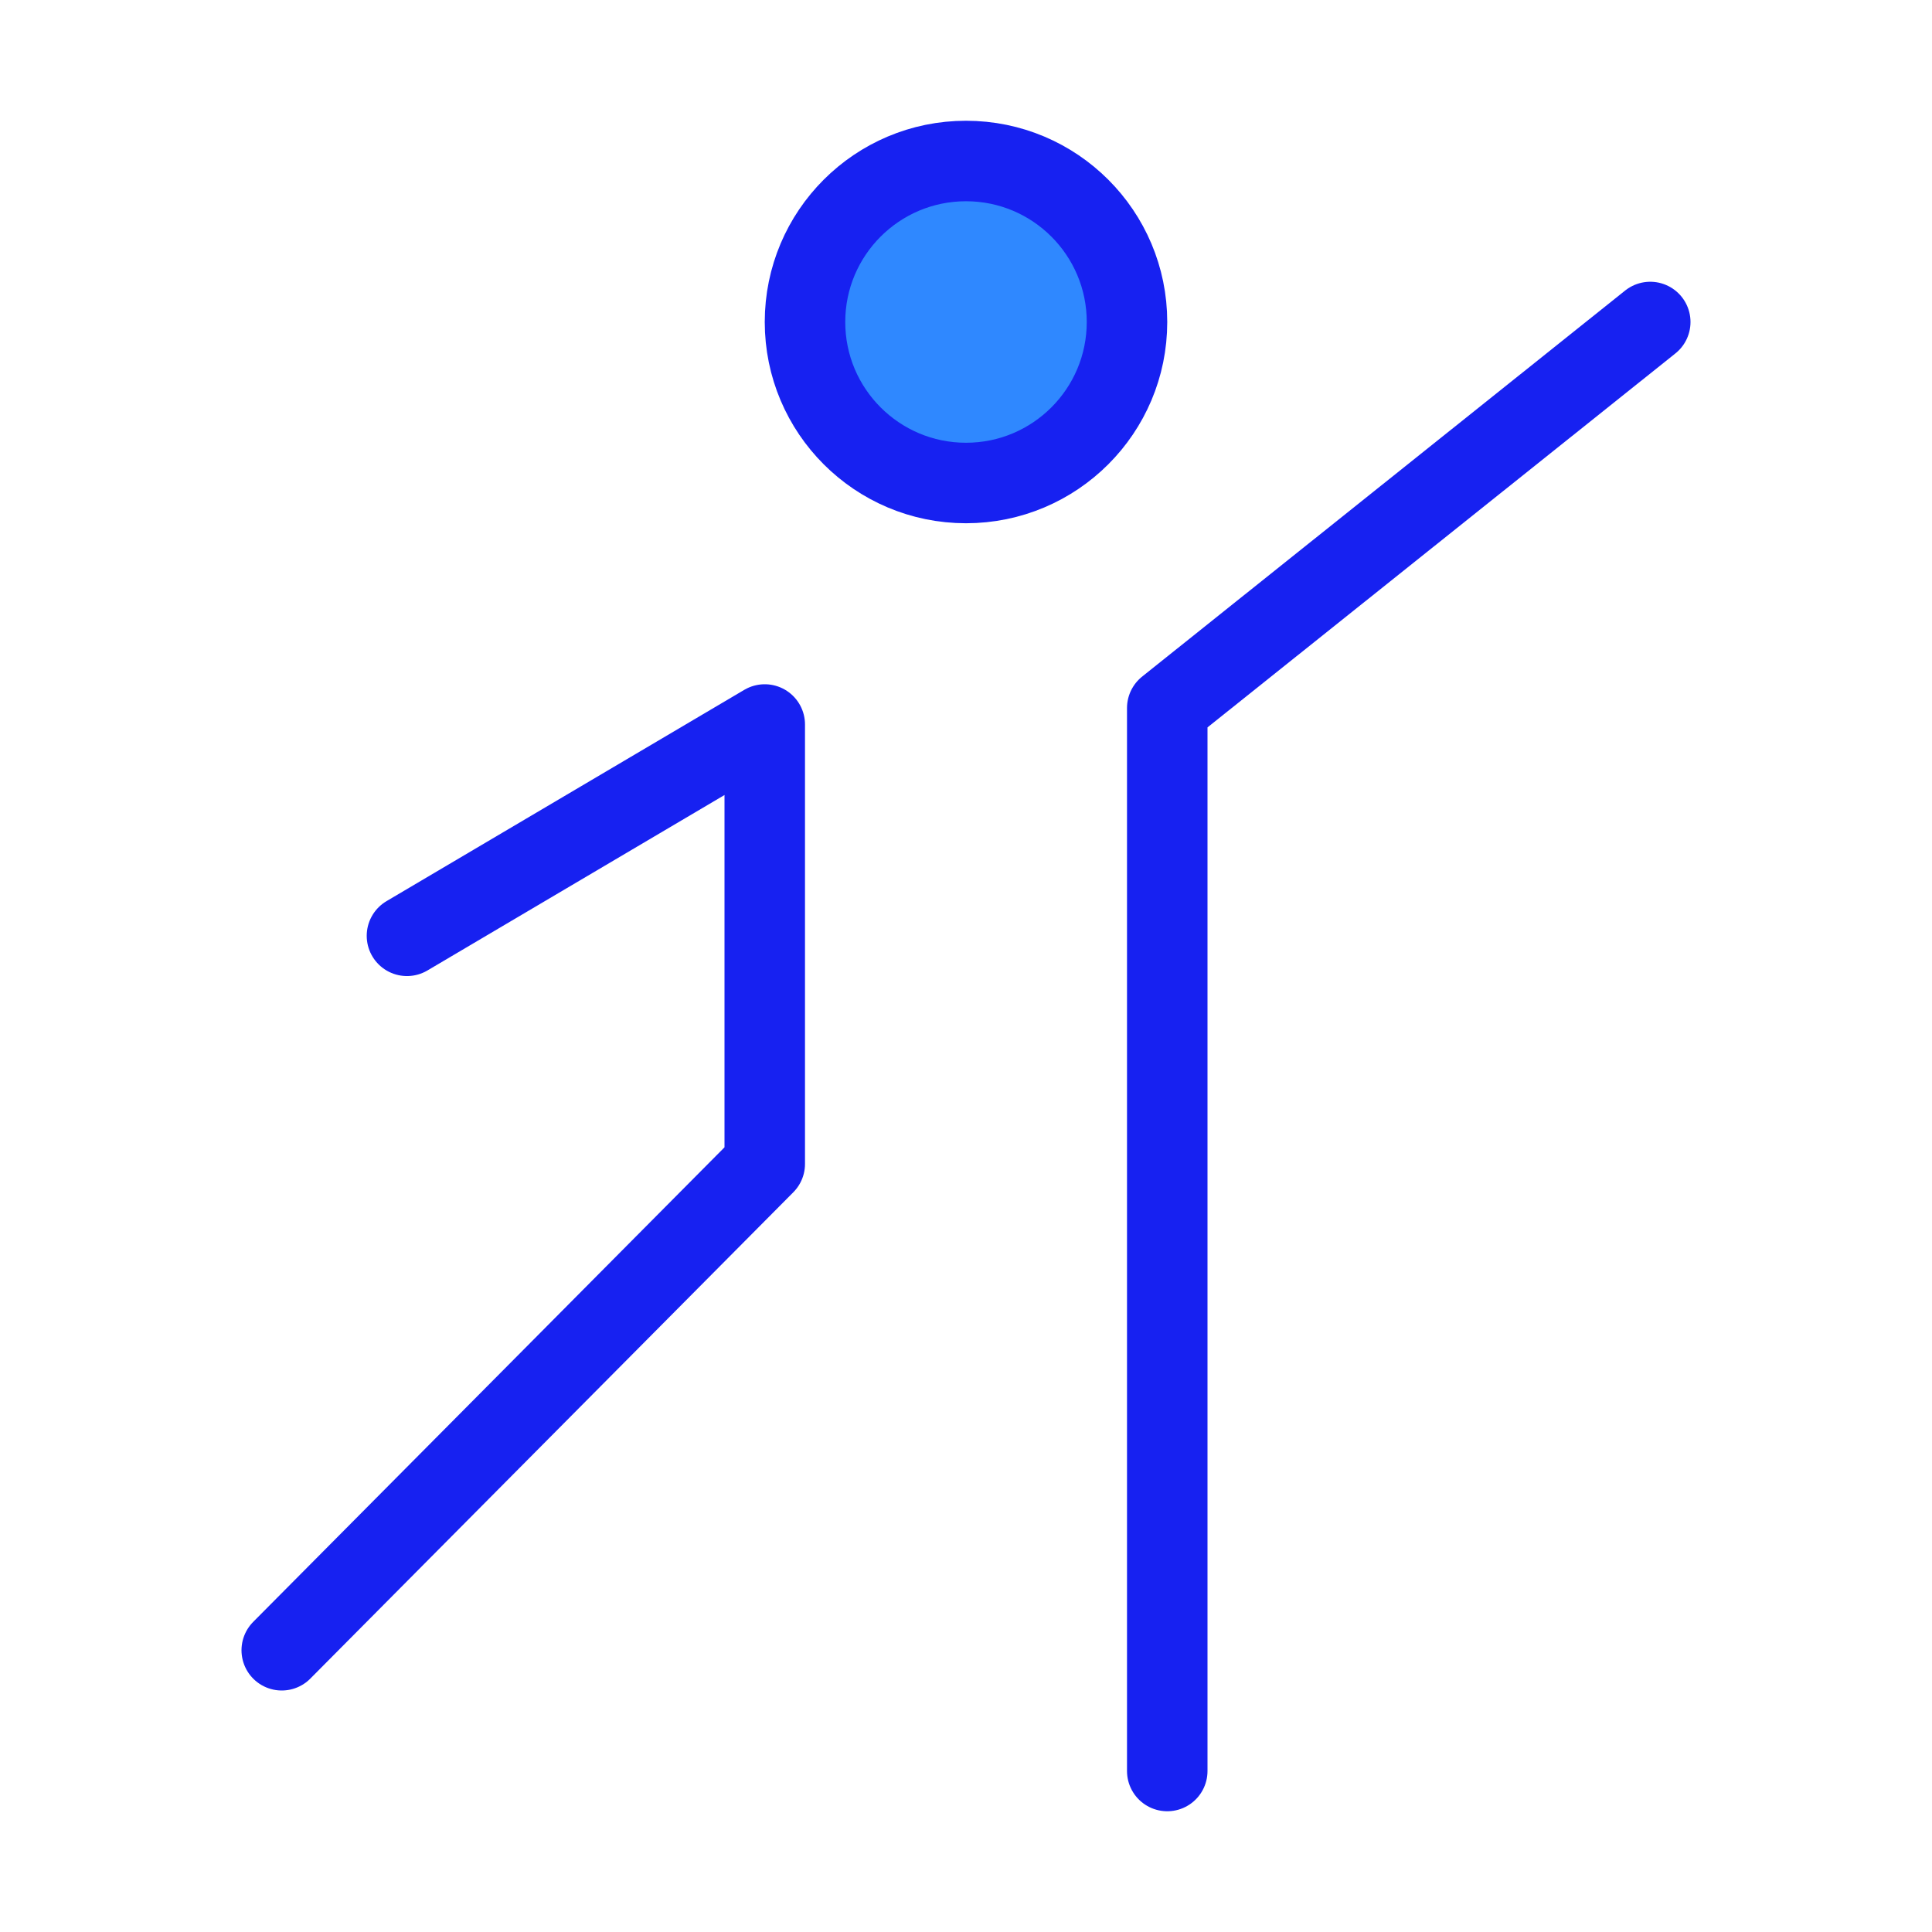 <?xml version="1.0" encoding="UTF-8"?><svg width="24" height="24" viewBox="0 0 48 48" fill="none" xmlns="http://www.w3.org/2000/svg"><circle cx="24" cy="8" r="4" fill="#2F88FF" stroke="#1721F1" stroke-width="2"/><path d="M41 8L29 17.591V44" stroke="#1721F1" stroke-width="2" stroke-linecap="round" stroke-linejoin="round"/><path d="M10.111 23.25L19 18V28.917L7 41" stroke="#1721F1" stroke-width="2" stroke-linecap="round" stroke-linejoin="round"/></svg>